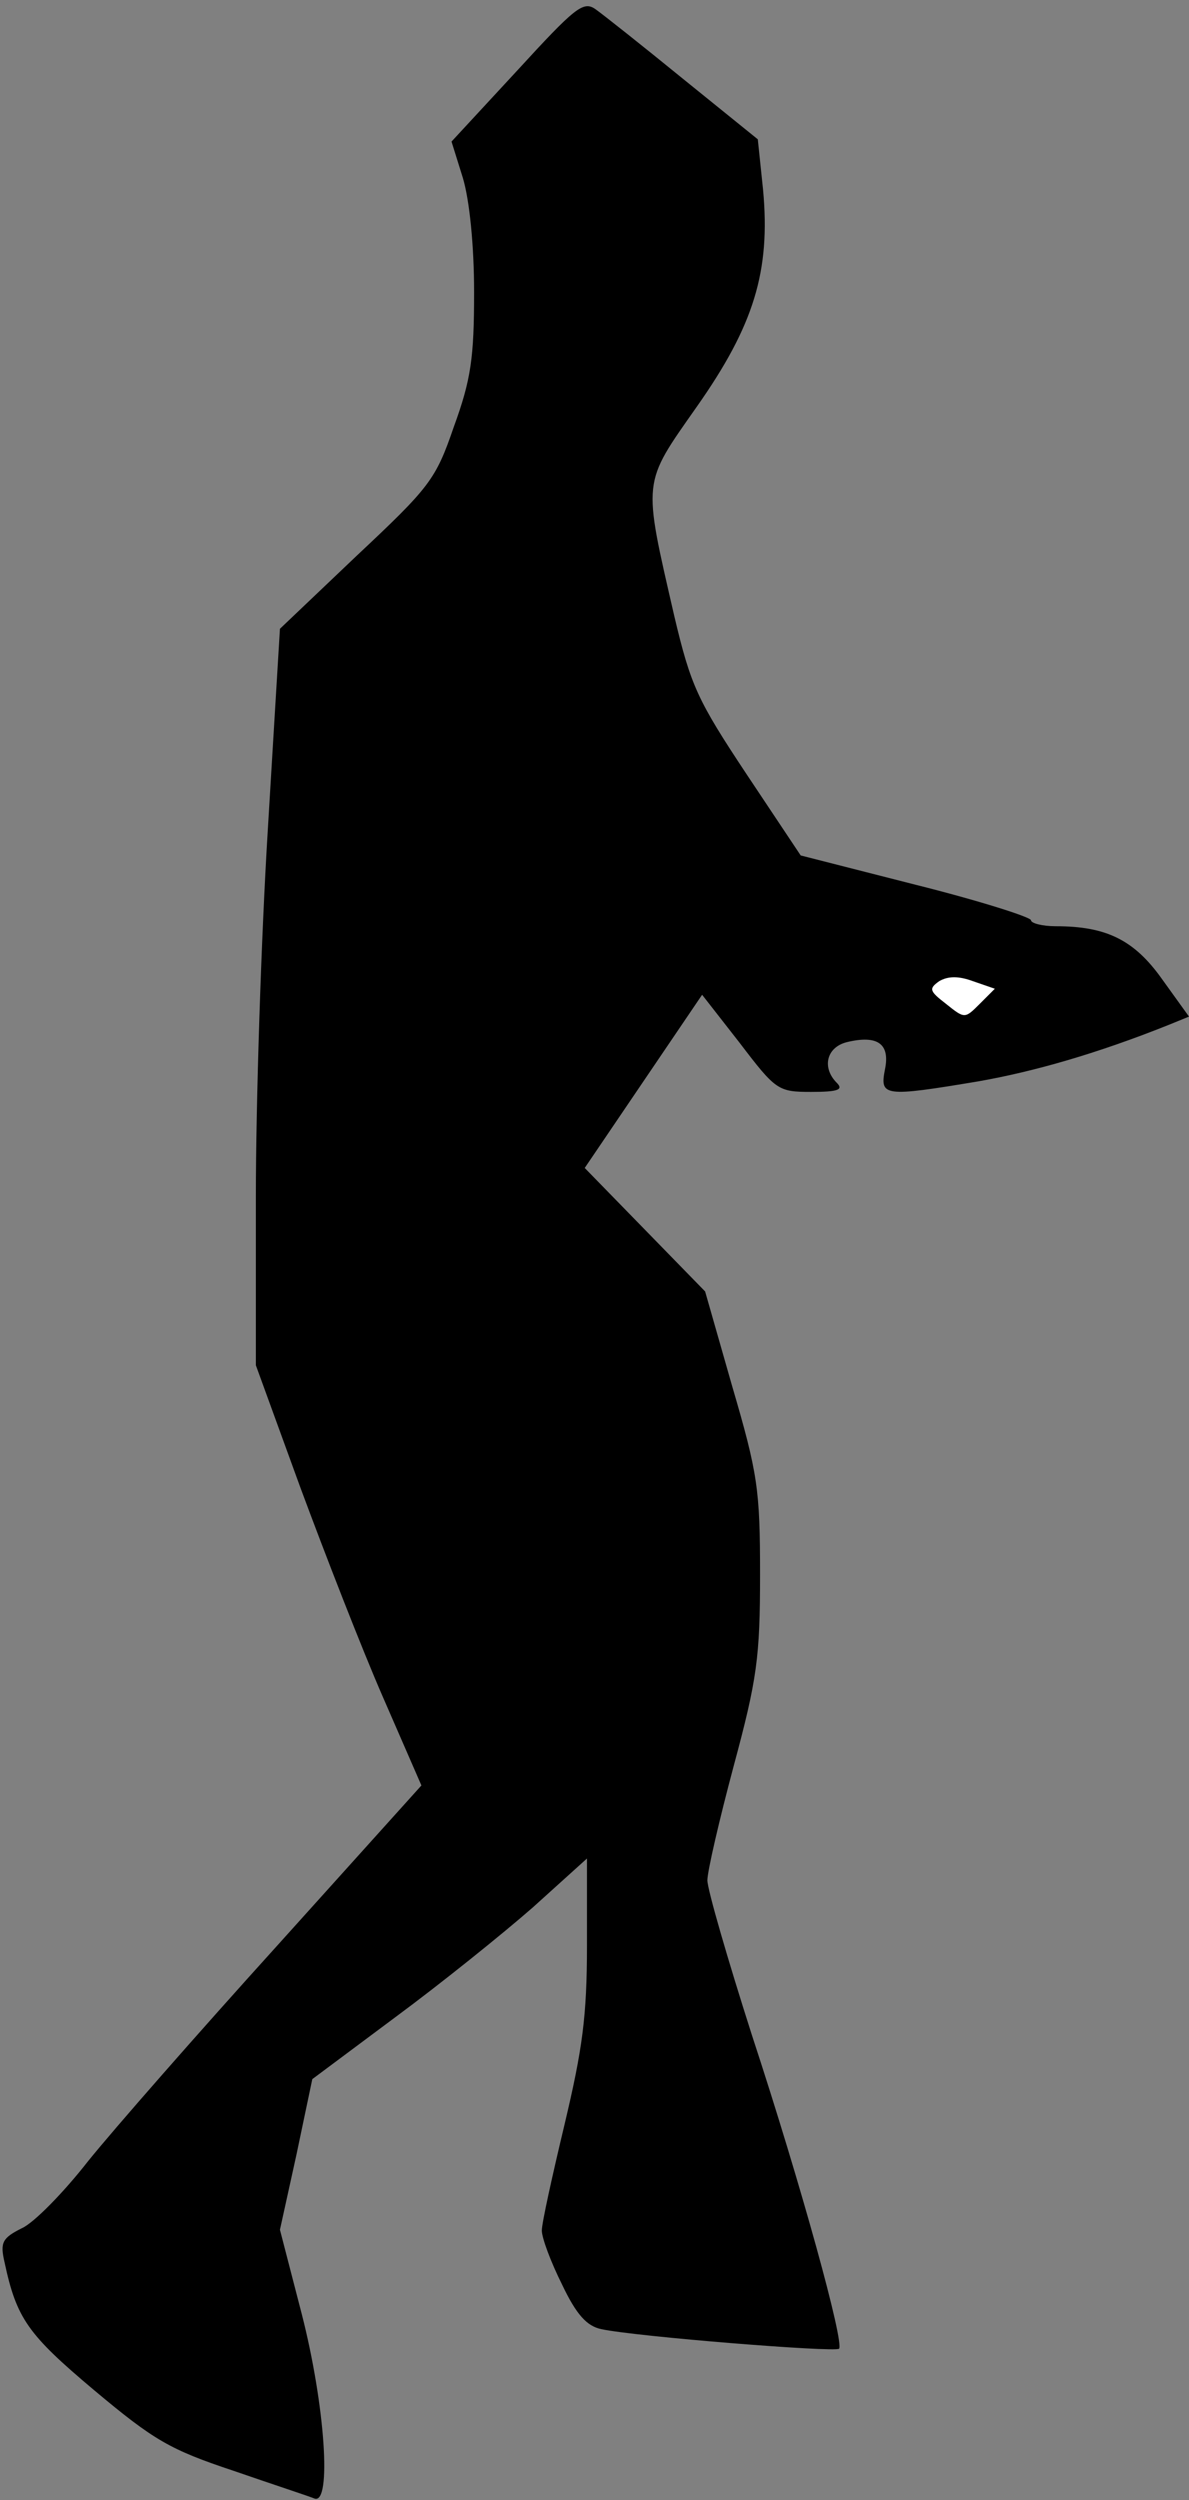 <?xml version="1.0" standalone="no"?>
<!DOCTYPE svg PUBLIC "-//W3C//DTD SVG 20010904//EN"
 "http://www.w3.org/TR/2001/REC-SVG-20010904/DTD/svg10.dtd">
<svg version="1.0" xmlns="http://www.w3.org/2000/svg"
 width="158pt" height="332pt" viewBox="0 0 158 332"
 preserveAspectRatio="xMidYMid meet">
<rect x="0" y="0" width="158" height="332" fill="#808080" stroke="none"/>
<g transform="translate(0,332) scale(0.1,-0.1)"
fill="#000000" stroke="none">
<path fill="#000000" stroke="none" d="M687 3226 l-87 -94 15 -48 c9 -30 15
-90 15 -152 0 -87 -4 -116 -27 -179 -24 -70 -32 -80 -129 -171 l-102 -97 -16
-265 c-9 -146 -16 -366 -16 -489 l0 -224 59 -162 c33 -89 82 -215 110 -279
l51 -117 -191 -212 c-106 -117 -219 -246 -252 -287 -32 -41 -72 -82 -88 -89
-26 -13 -29 -19 -23 -45 16 -75 31 -96 119 -170 80 -67 101 -79 185 -107 52
-18 101 -34 108 -37 23 -8 14 124 -17 245 l-29 112 22 100 21 100 110 82 c61
45 143 111 183 146 l72 65 0 -115 c0 -95 -6 -138 -30 -239 -16 -67 -30 -130
-30 -140 0 -10 12 -42 27 -72 19 -40 33 -55 52 -59 47 -10 310 -31 316 -26 7
8 -49 213 -116 417 -32 100 -59 193 -59 205 0 12 16 81 35 152 31 115 35 144
35 254 0 113 -3 134 -37 250 l-36 126 -80 82 -80 82 78 115 78 115 50 -64 c48
-63 51 -65 95 -65 36 0 43 3 34 12 -20 20 -14 47 13 54 41 10 58 -2 51 -36 -7
-36 -2 -37 124 -16 74 13 158 37 253 75 l27 11 -36 50 c-37 52 -74 70 -141 70
-18 0 -33 4 -33 8 0 4 -69 26 -153 47 l-153 39 -72 108 c-65 98 -74 117 -96
210 -42 183 -43 174 30 278 76 108 98 180 88 288 l-7 67 -99 80 c-54 44 -107
86 -117 93 -16 11 -27 2 -104 -82z"/>
<path fill="#ffffff" stroke="none" d="M1302 1987 c-20 -20 -20 -20 -45 0 -22
17 -23 20 -9 30 12 7 26 7 45 0 l29 -10 -20 -20z"/>
</g>
</svg>
